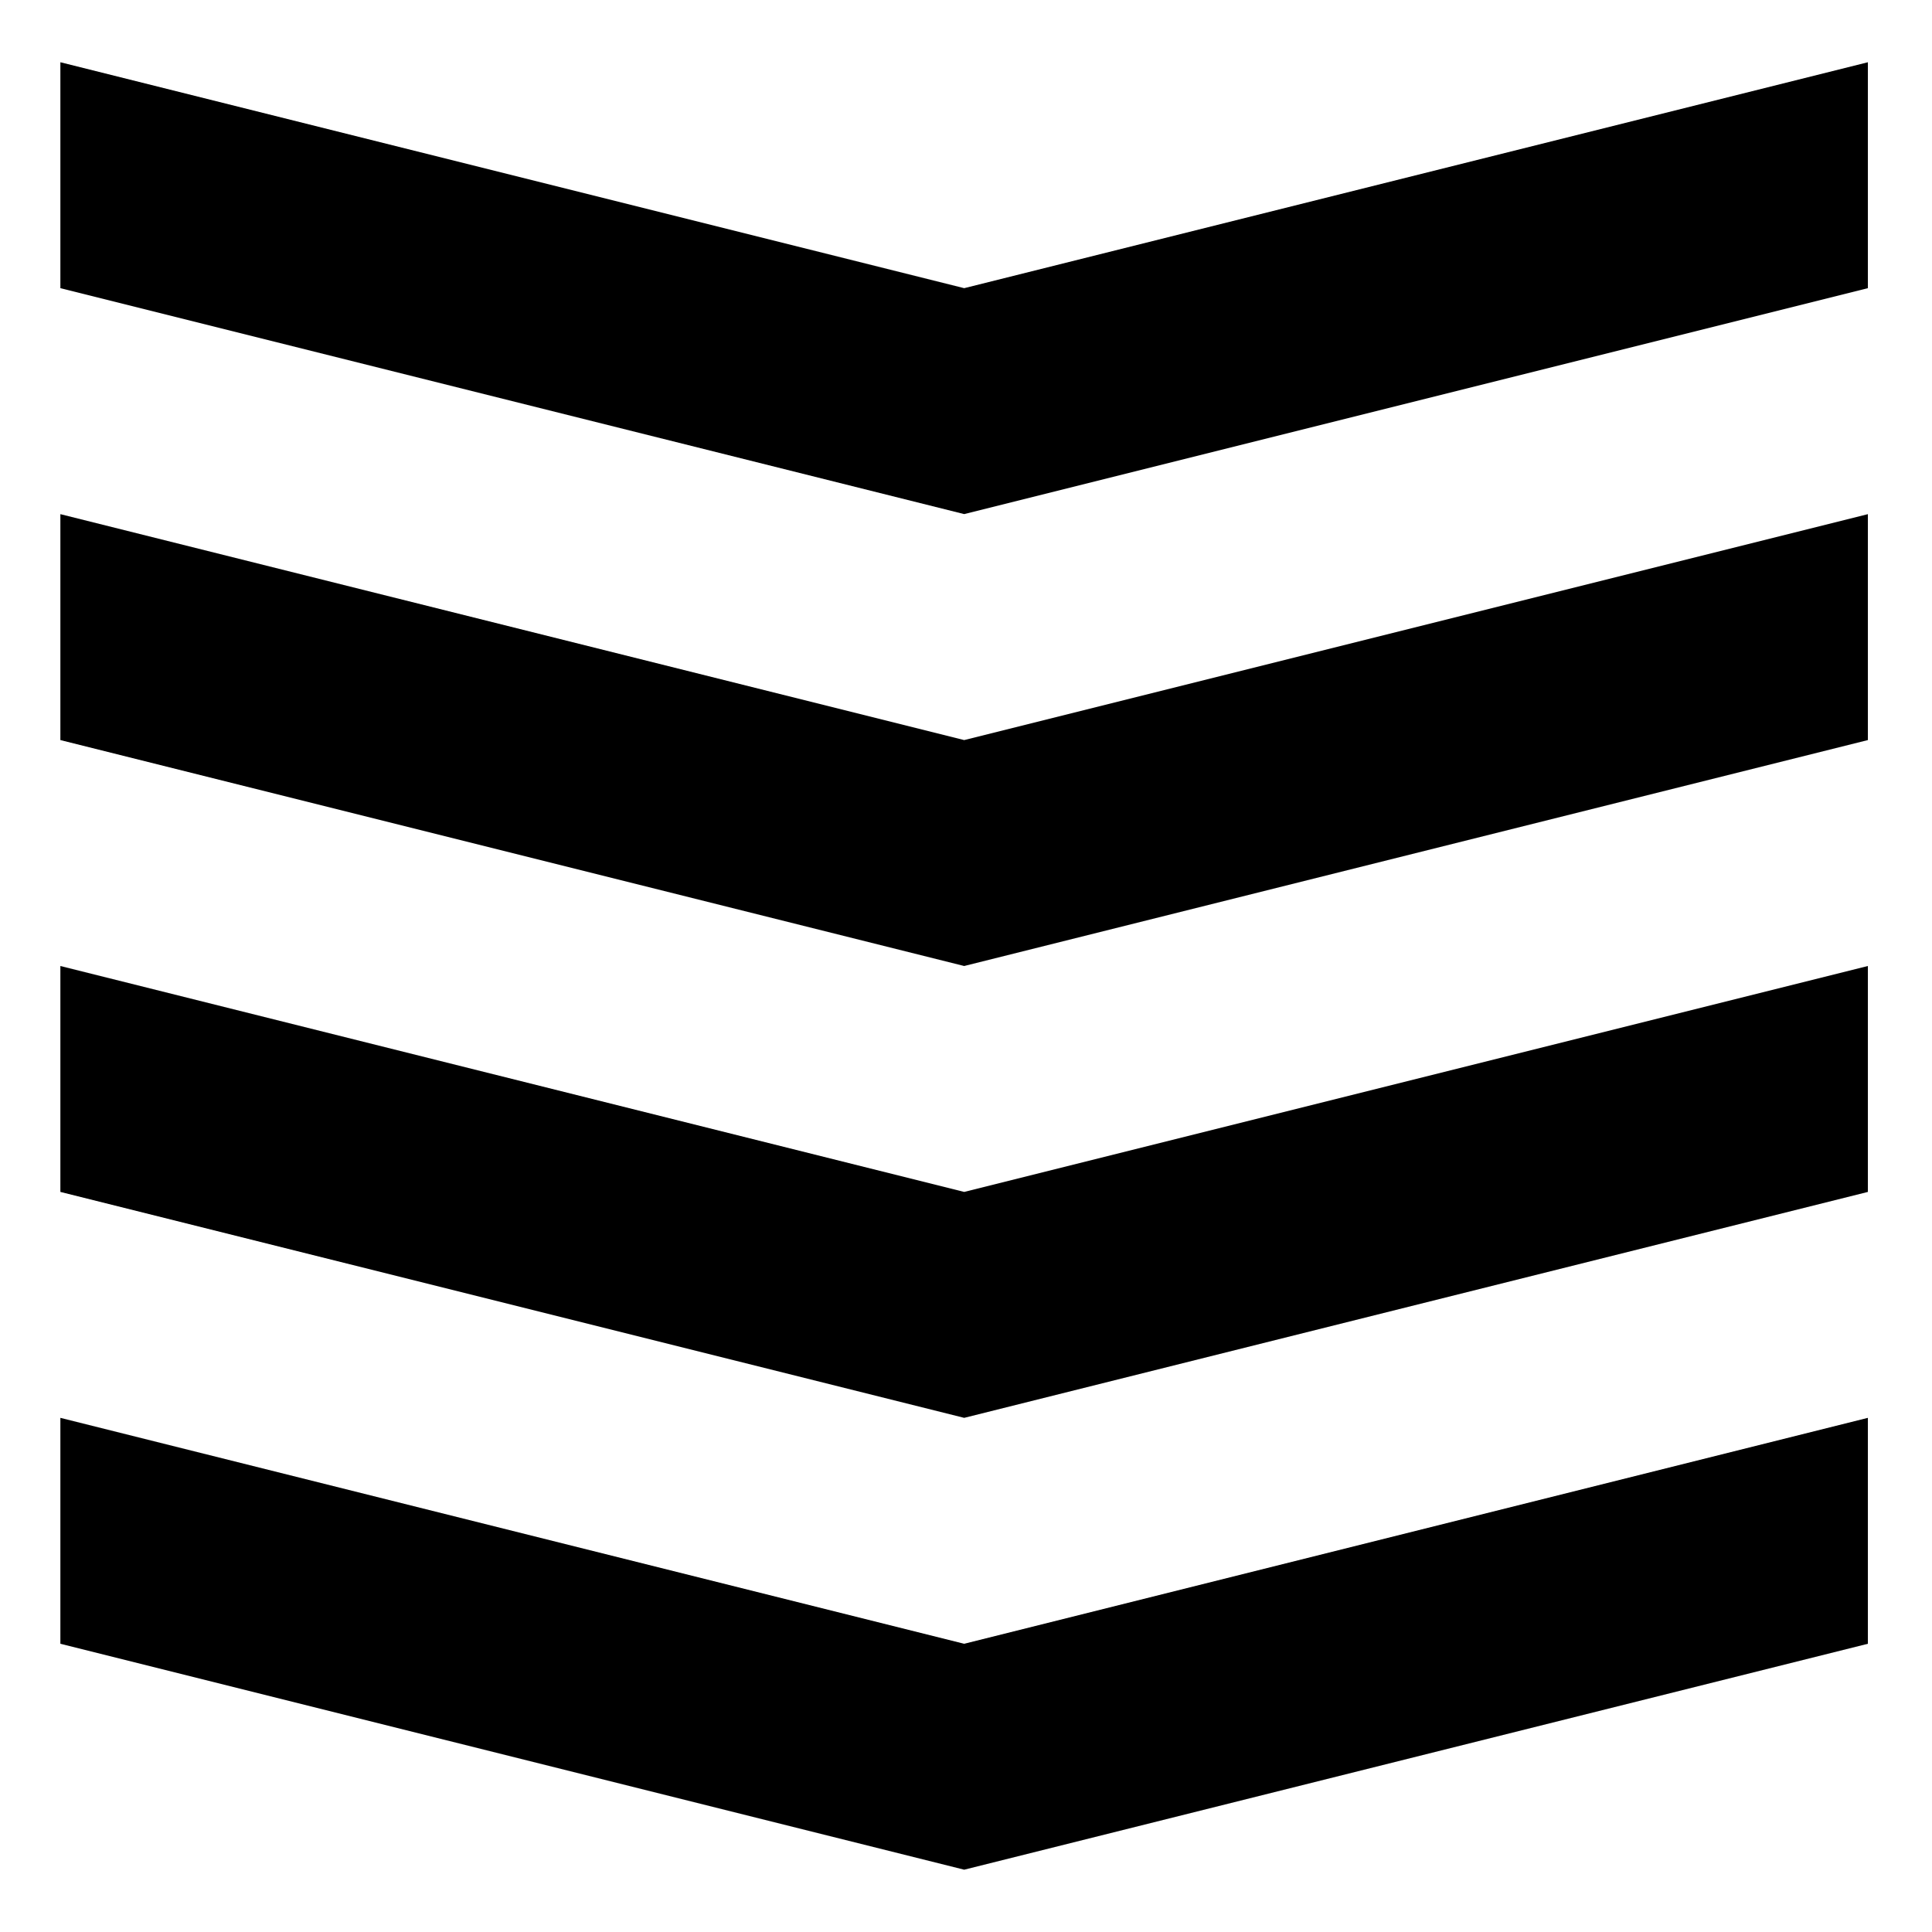 <?xml version="1.0" encoding="utf-8"?>
<!-- Generated by IcoMoon.io -->
<!DOCTYPE svg PUBLIC "-//W3C//DTD SVG 1.1//EN" "http://www.w3.org/Graphics/SVG/1.1/DTD/svg11.dtd">
<svg version="1.1" xmlns="http://www.w3.org/2000/svg" xmlns:xlink="http://www.w3.org/1999/xlink" width="32" height="32" viewBox="0 0 32 32">
<path d="M1 23.484l14.97 3.742 14.968-3.742v3.742l-14.968 3.742-14.97-3.742zM1 16l14.97 3.742 14.968-3.742v3.742l-14.968 3.742-14.97-3.742zM1 8.516l14.97 3.742 14.968-3.742v3.742l-14.968 3.742-14.97-3.742zM1 1.031l14.97 3.742 14.968-3.742v3.742l-14.968 3.742-14.97-3.742z"></path>
</svg>
